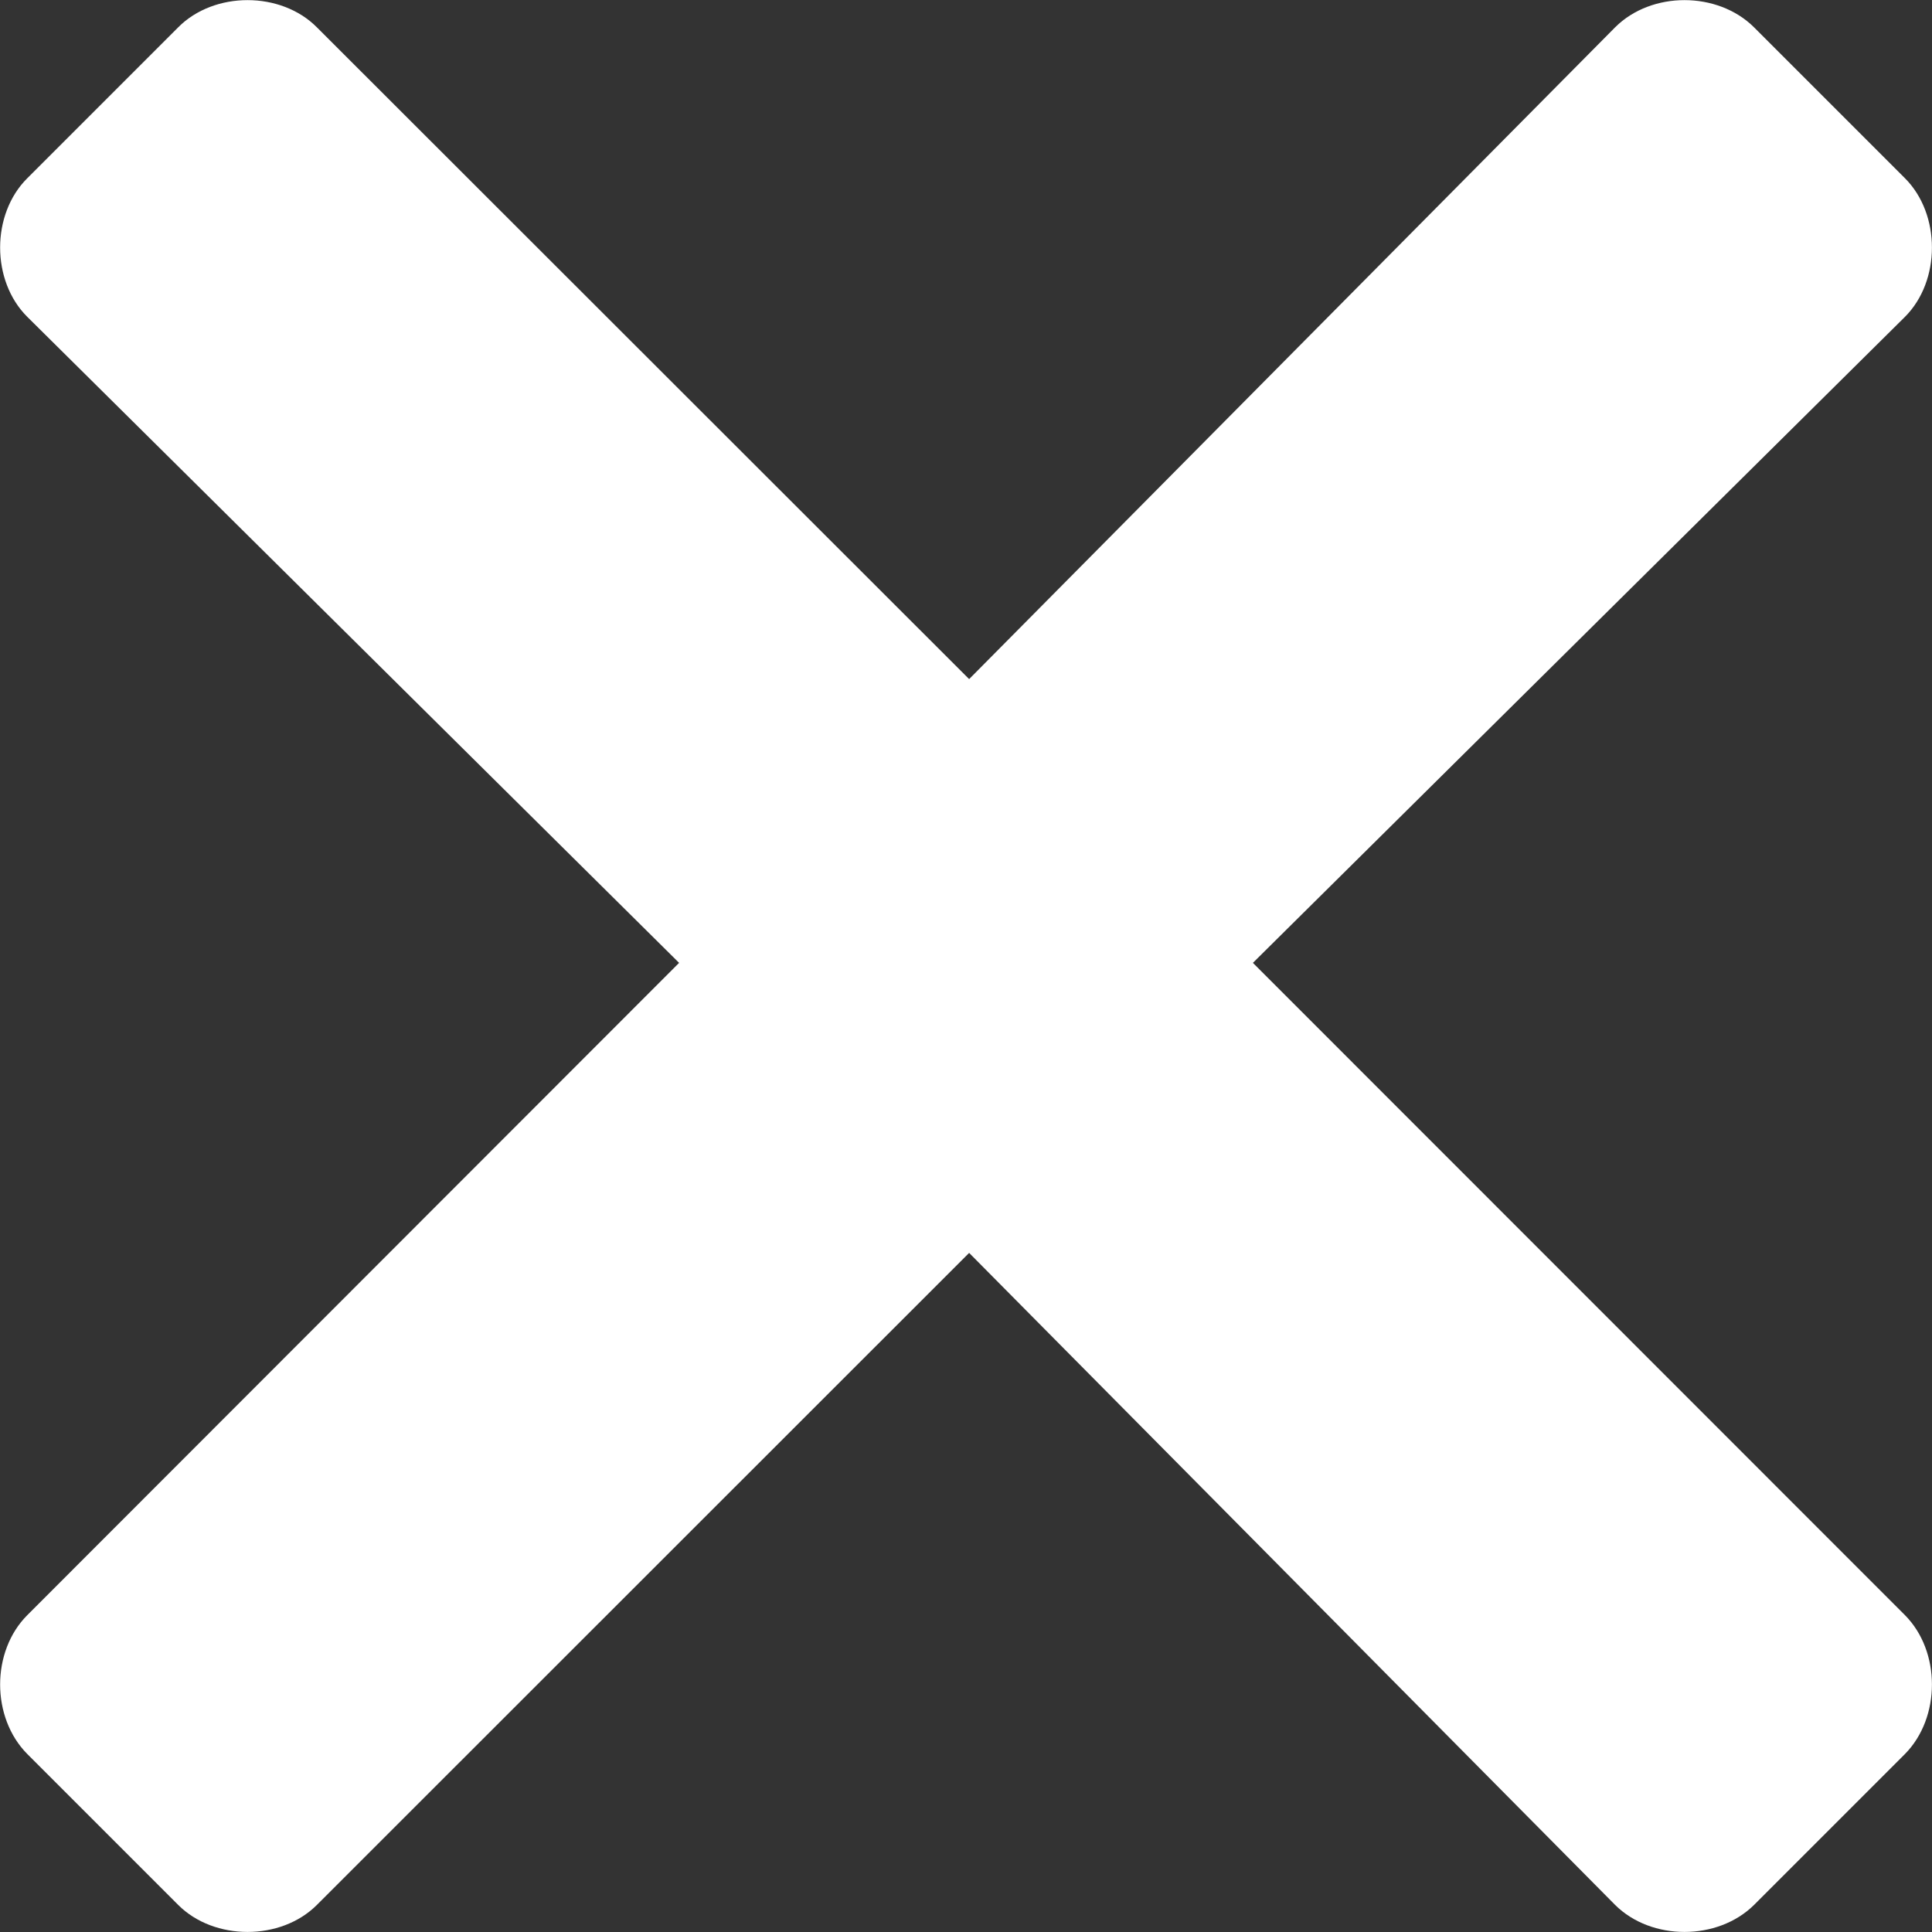 <svg width="8" height="8" viewBox="0 0 8 8" fill="#8b8b90;" xmlns="http://www.w3.org/2000/svg">
<rect x="0" y="0" width="8" height="8" fill="#333333" stroke="none"/>
<path d="M5.188 3.987L7.888 1.312C8.037 1.163 8.037 0.887 7.888 0.738L7.263 0.113C7.112 -0.037 6.838 -0.037 6.688 0.113L4.013 2.812L1.312 0.113C1.163 -0.037 0.887 -0.037 0.738 0.113L0.113 0.738C-0.037 0.887 -0.037 1.163 0.113 1.312L2.812 3.987L0.113 6.688C-0.037 6.838 -0.037 7.112 0.113 7.263L0.738 7.888C0.887 8.037 1.163 8.037 1.312 7.888L4.013 5.188L6.688 7.888C6.838 8.037 7.112 8.037 7.263 7.888L7.888 7.263C8.037 7.112 8.037 6.838 7.888 6.688L5.188 3.987Z" fill="#fff"/>
</svg>
